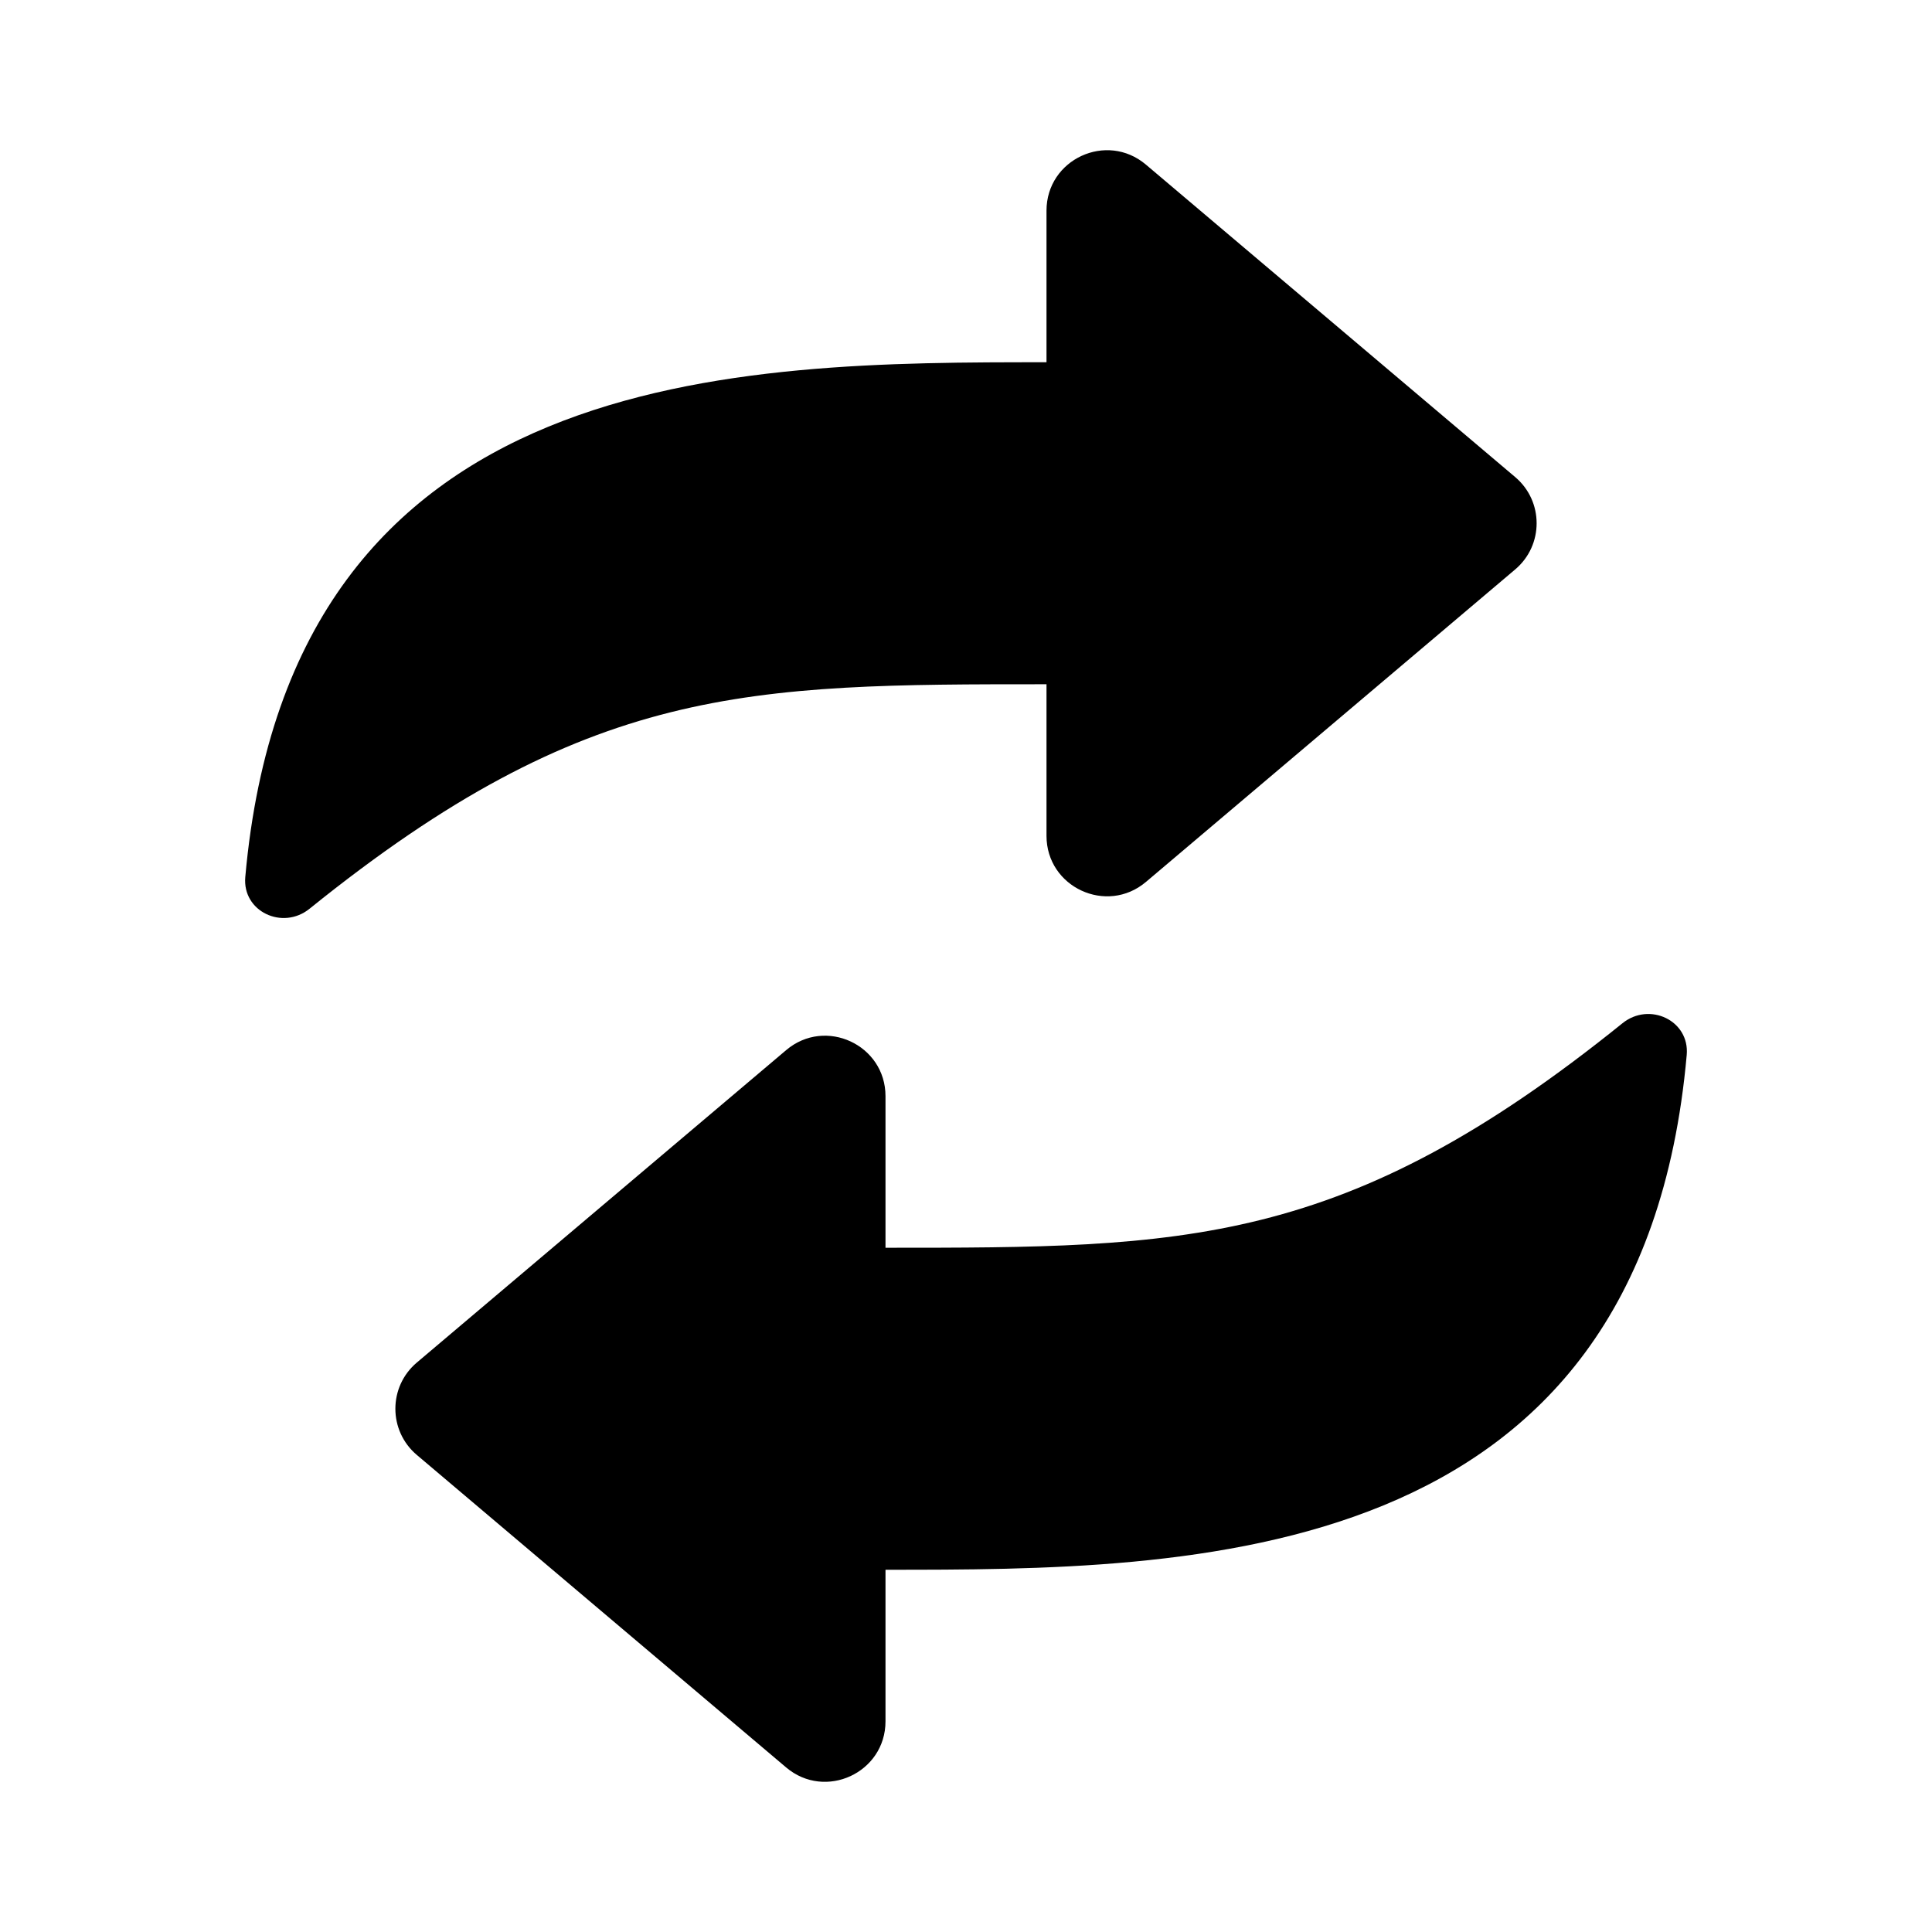 <svg width="24" height="24" viewBox="0 0 24 24" fill="none" xmlns="http://www.w3.org/2000/svg">
<g clip-path="url(#clip0)">
<path fill-rule="evenodd" clip-rule="evenodd" d="M13 4.5V2.617C13 1.979 13.747 1.632 14.235 2.045L18.823 5.927C19.177 6.227 19.177 6.773 18.823 7.073L14.235 10.956C13.747 11.368 13 11.021 13 10.383V8.5C9.292 8.5 7.302 8.5 3.845 11.289C3.51 11.559 3.009 11.323 3.047 10.895C3.616 4.5 9.207 4.5 13 4.5ZM11 19.5V21.383C11 22.021 10.253 22.368 9.766 21.956L5.177 18.073C4.823 17.773 4.823 17.227 5.177 16.927L9.766 13.045C10.253 12.632 11 12.979 11 13.617V15.5C14.708 15.5 16.698 15.5 20.155 12.711C20.49 12.441 20.991 12.677 20.953 13.105C20.384 19.5 14.793 19.5 11 19.5Z" fill="black"/>
</g>
<defs>
<clipPath id="clip0">
<path d="M0 0H24V24H0V0Z" fill="white"/>
</clipPath>
</defs>
</svg>
